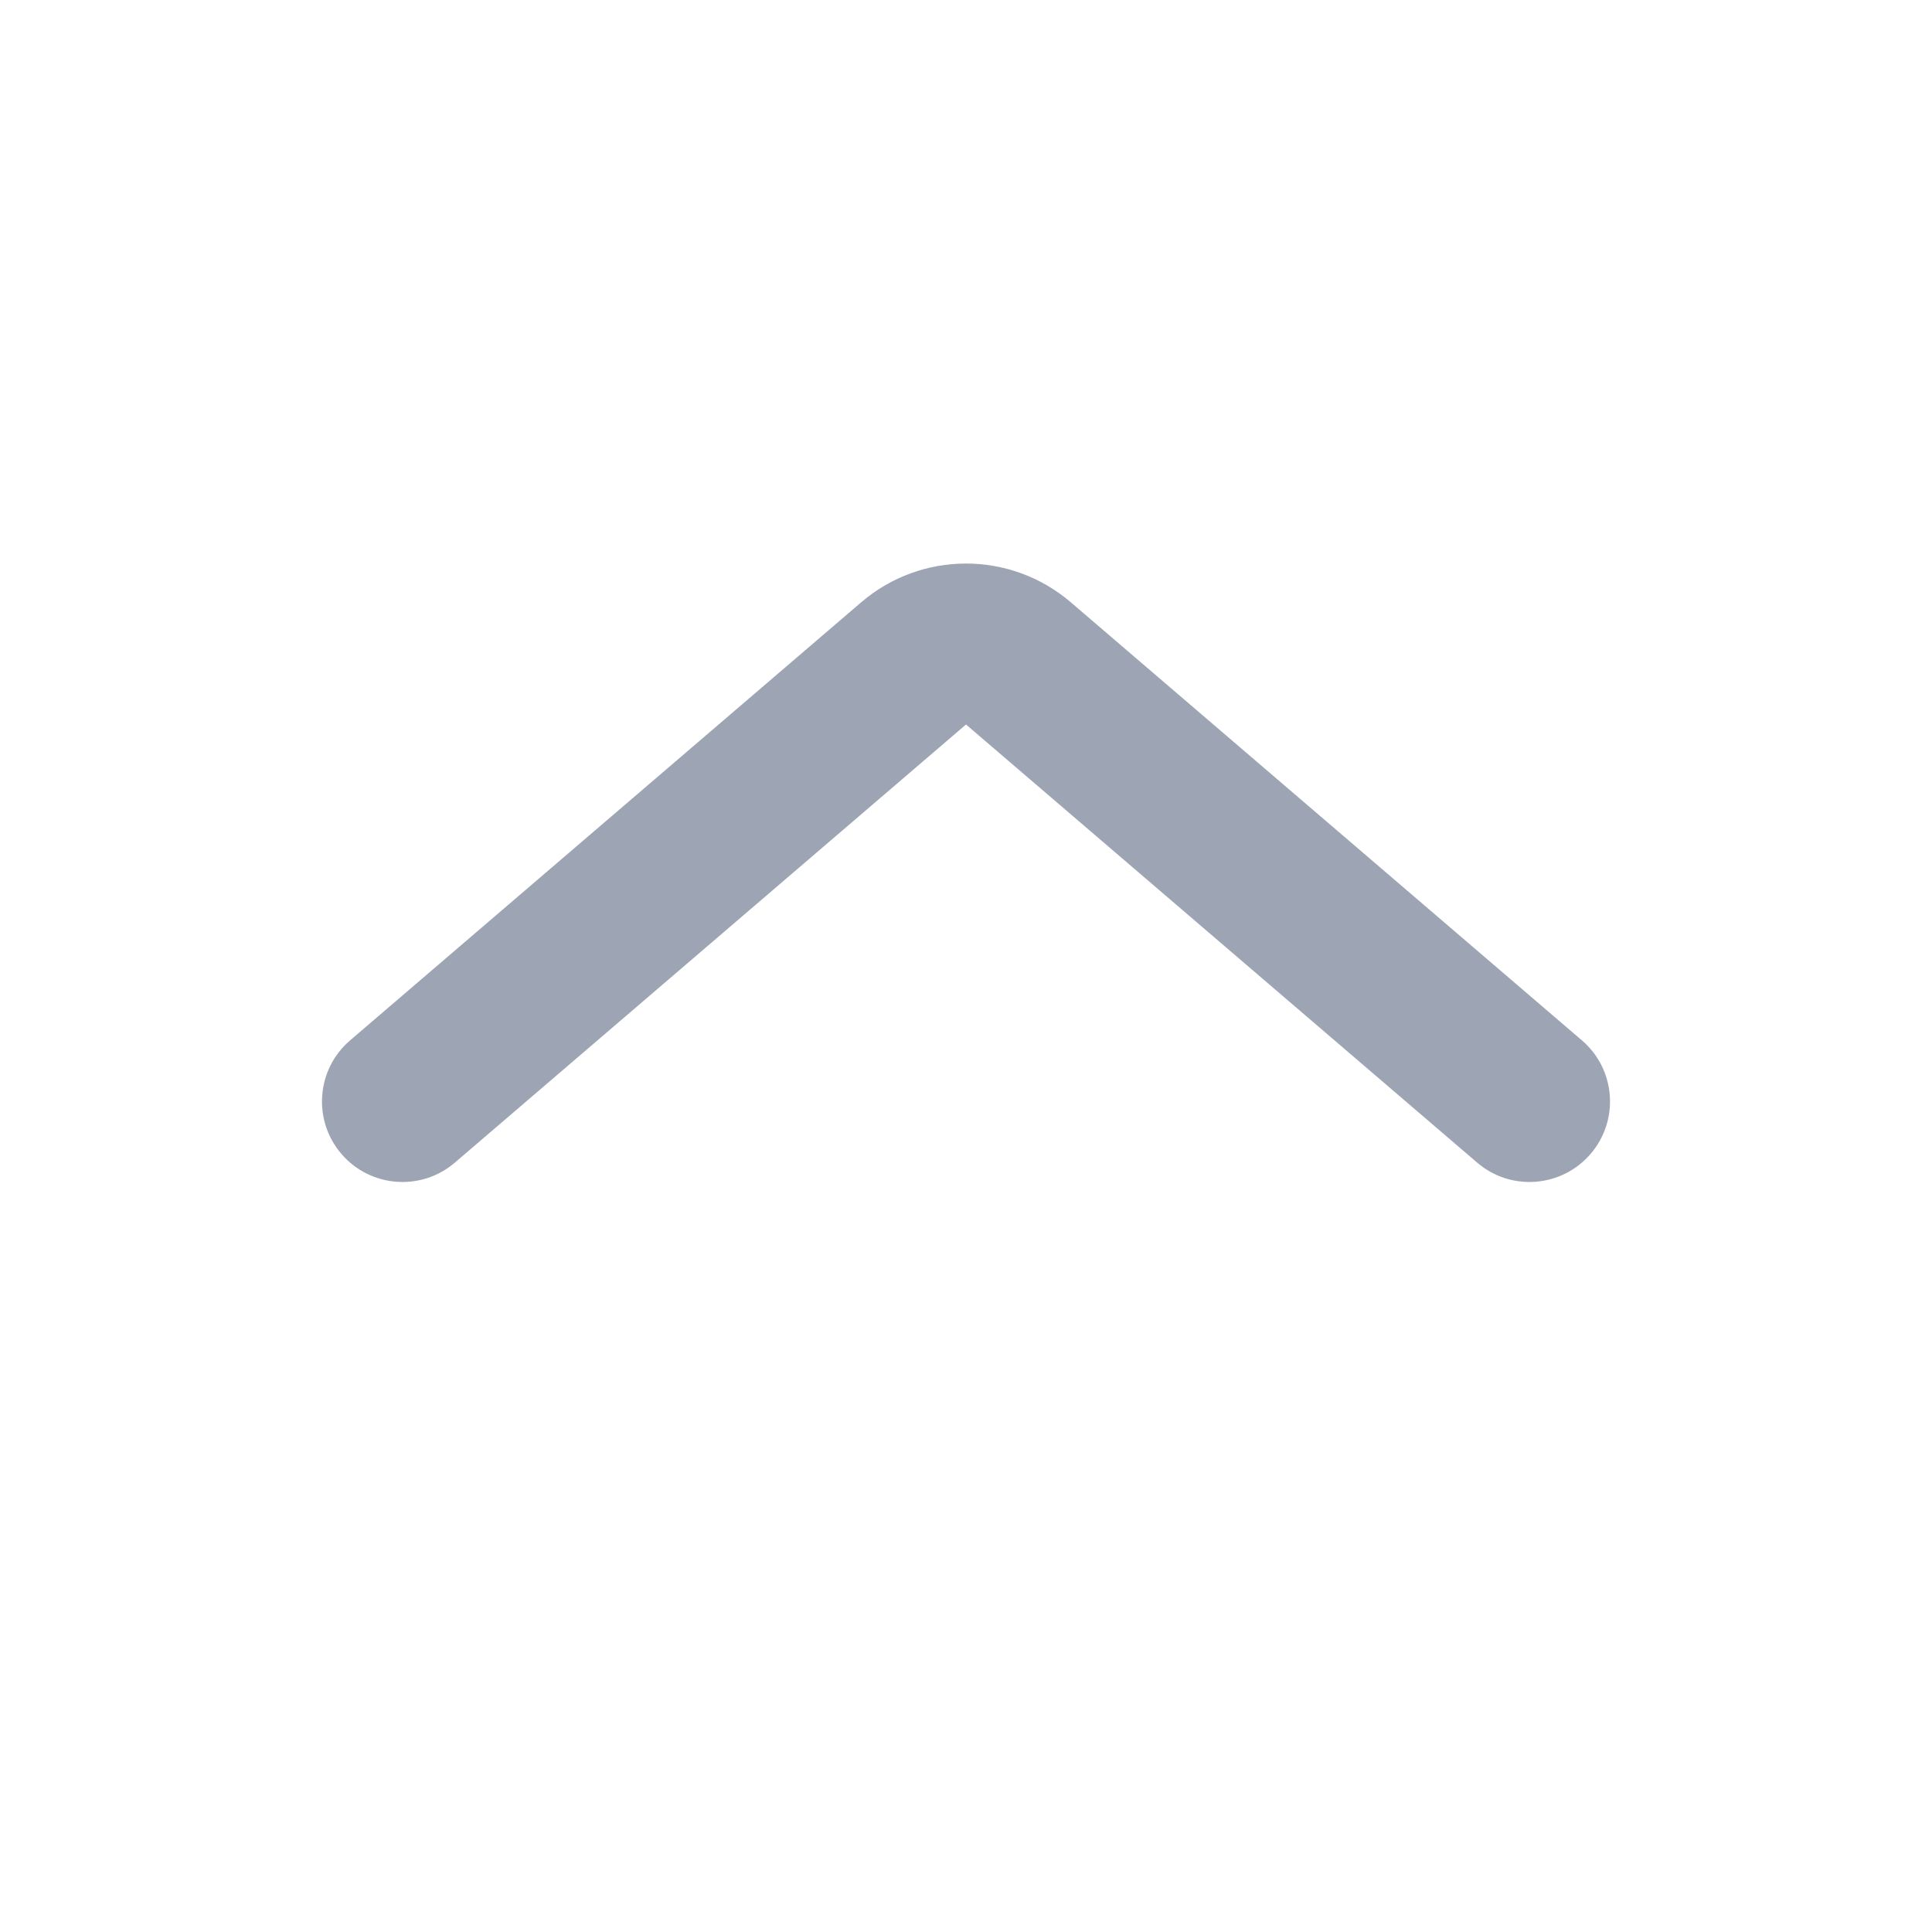 <svg width="20" height="20" viewBox="0 0 20 20" fill="none" xmlns="http://www.w3.org/2000/svg">
<g id="Icon">
<path id="Vector (Stroke)" fill-rule="evenodd" clip-rule="evenodd" d="M3.534 11.945C3.833 12.294 4.36 12.335 4.709 12.035L10 7.5L15.291 12.035C15.64 12.335 16.166 12.294 16.466 11.945C16.766 11.595 16.725 11.069 16.376 10.77L11.085 6.235C10.46 5.7 9.539 5.7 8.915 6.235L3.624 10.77C3.275 11.069 3.234 11.595 3.534 11.945Z" fill="#9DA4B4"/>
</g>
</svg>
